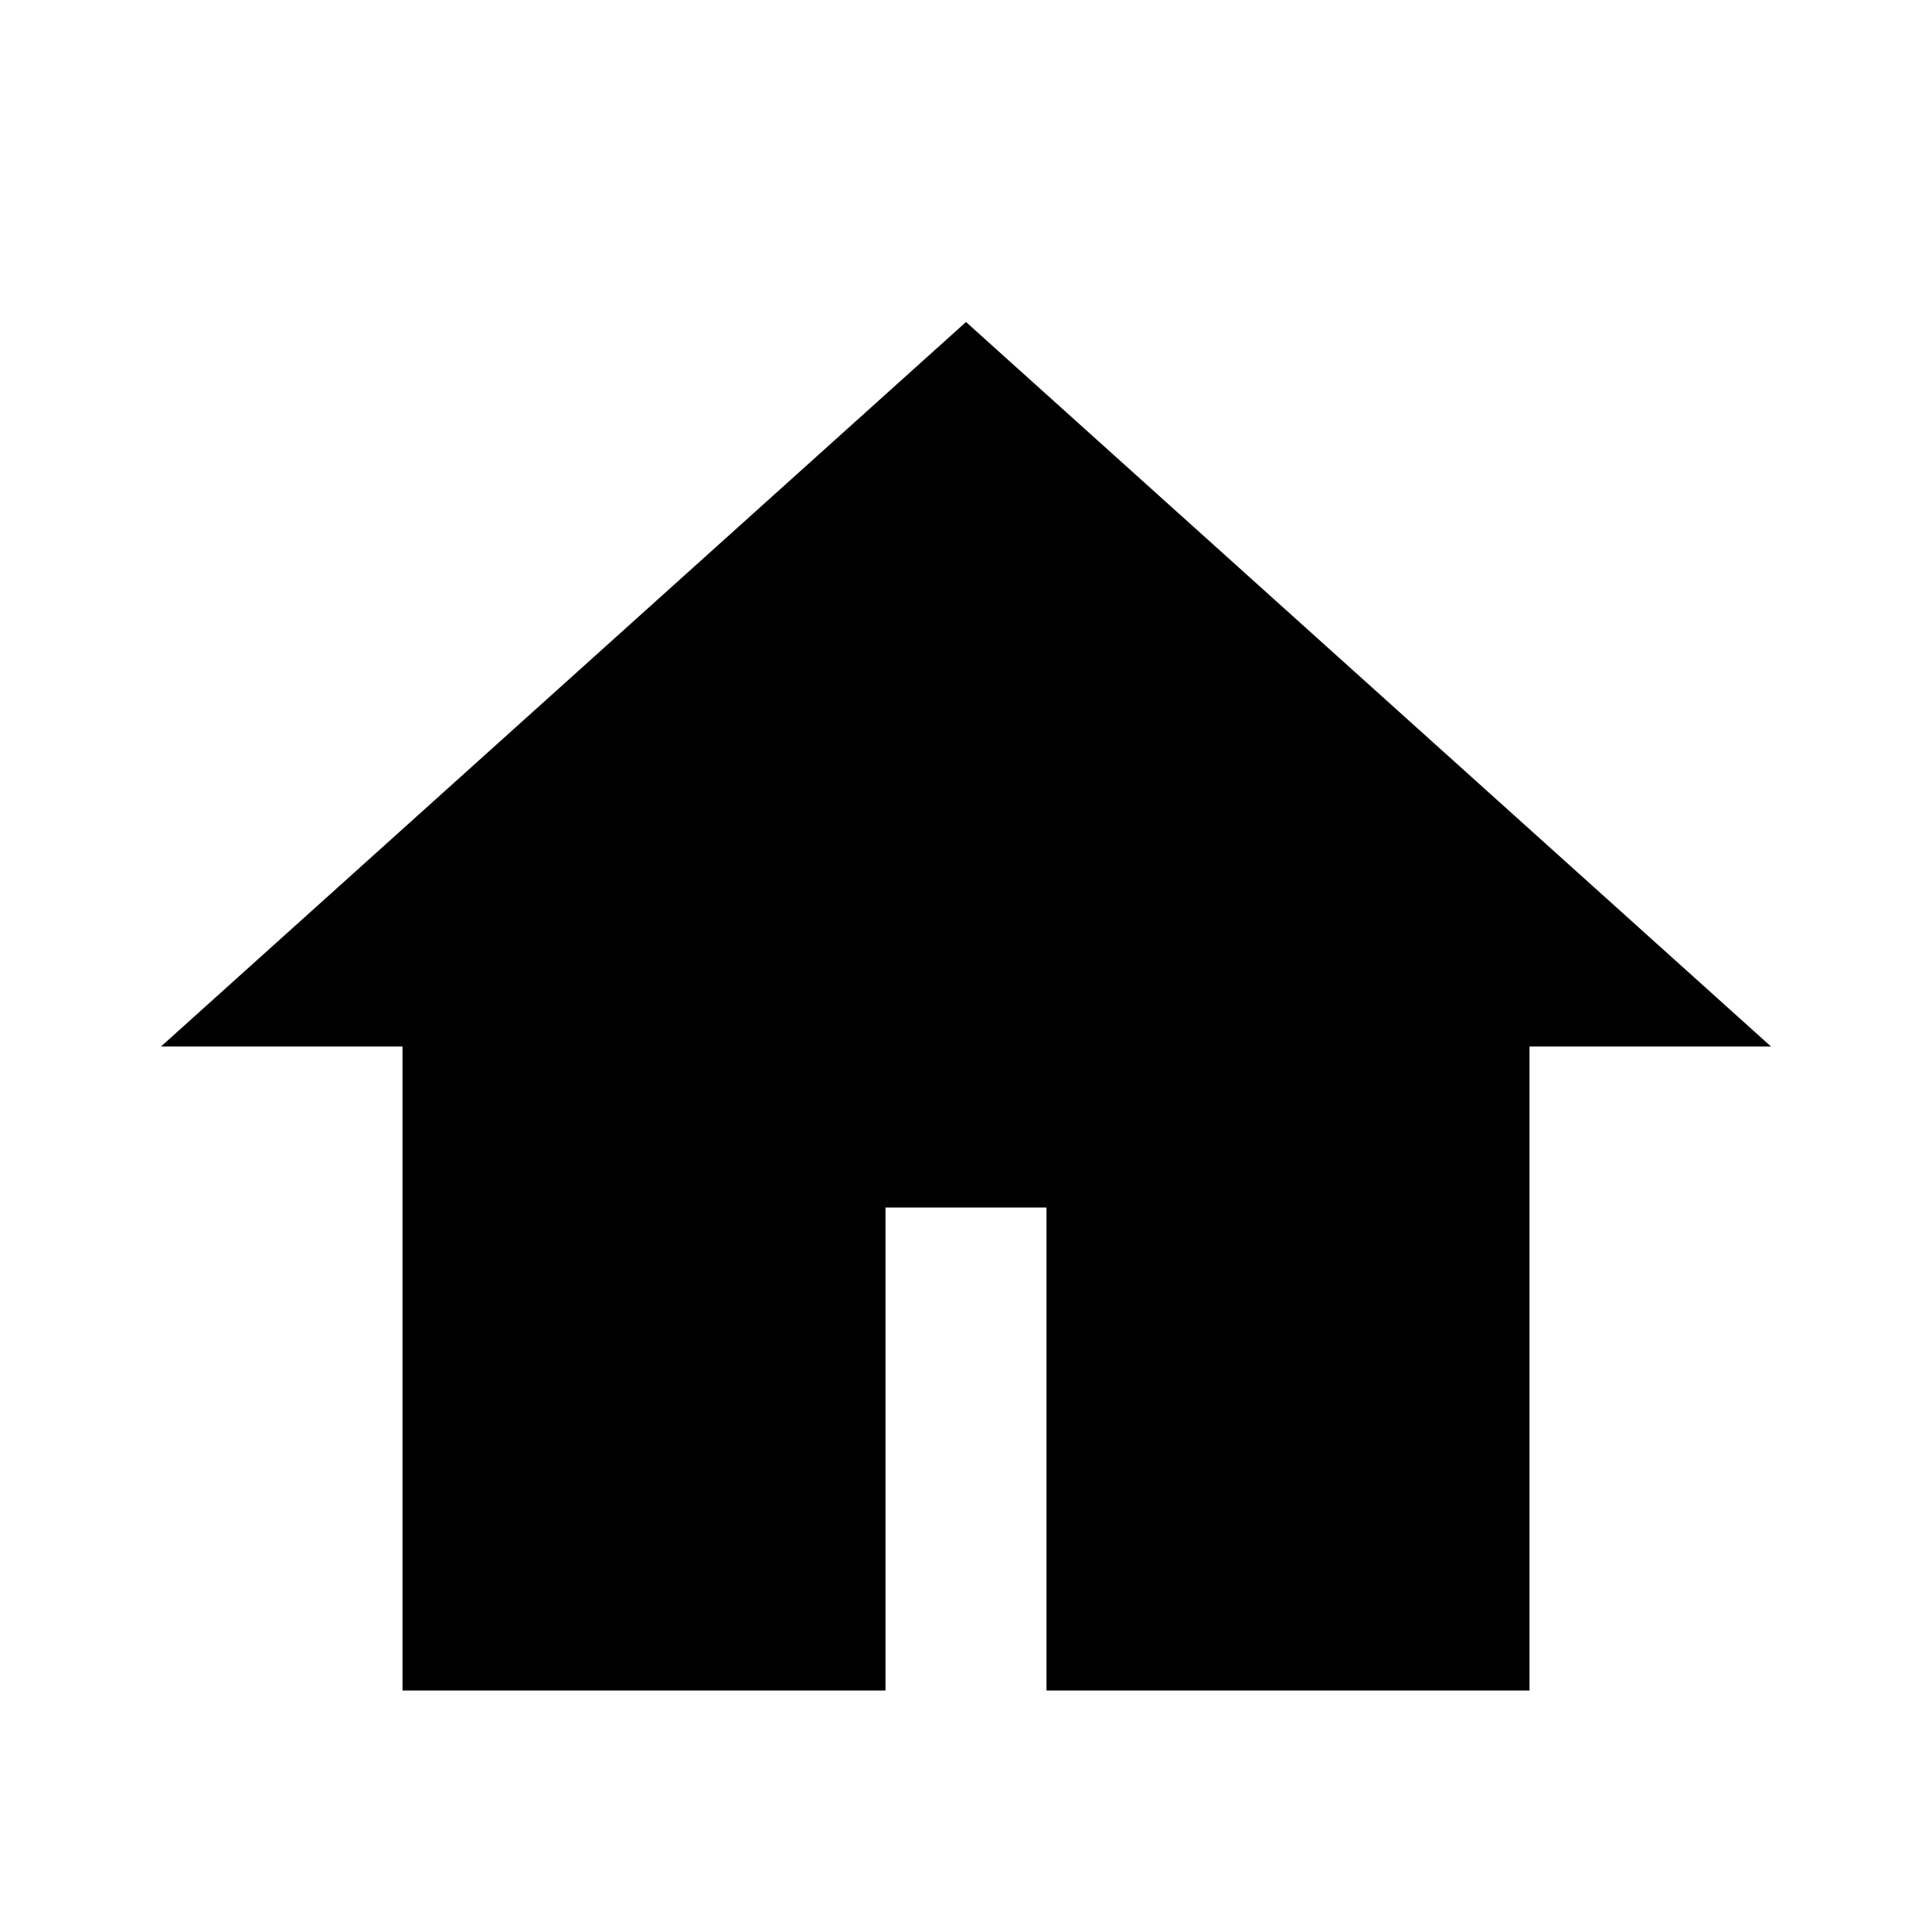 <svg id="svg1" version="1.1" viewBox="0 0 24 24" xmlns="http://www.w3.org/2000/svg">
 <g id="Home" transform="translate(-142,-907.5)">
  <path id="Icon_108" d="m154 911.5-10 9h3v8h6v-6h2v6h6v-8h3z"/>
 </g>
</svg>

